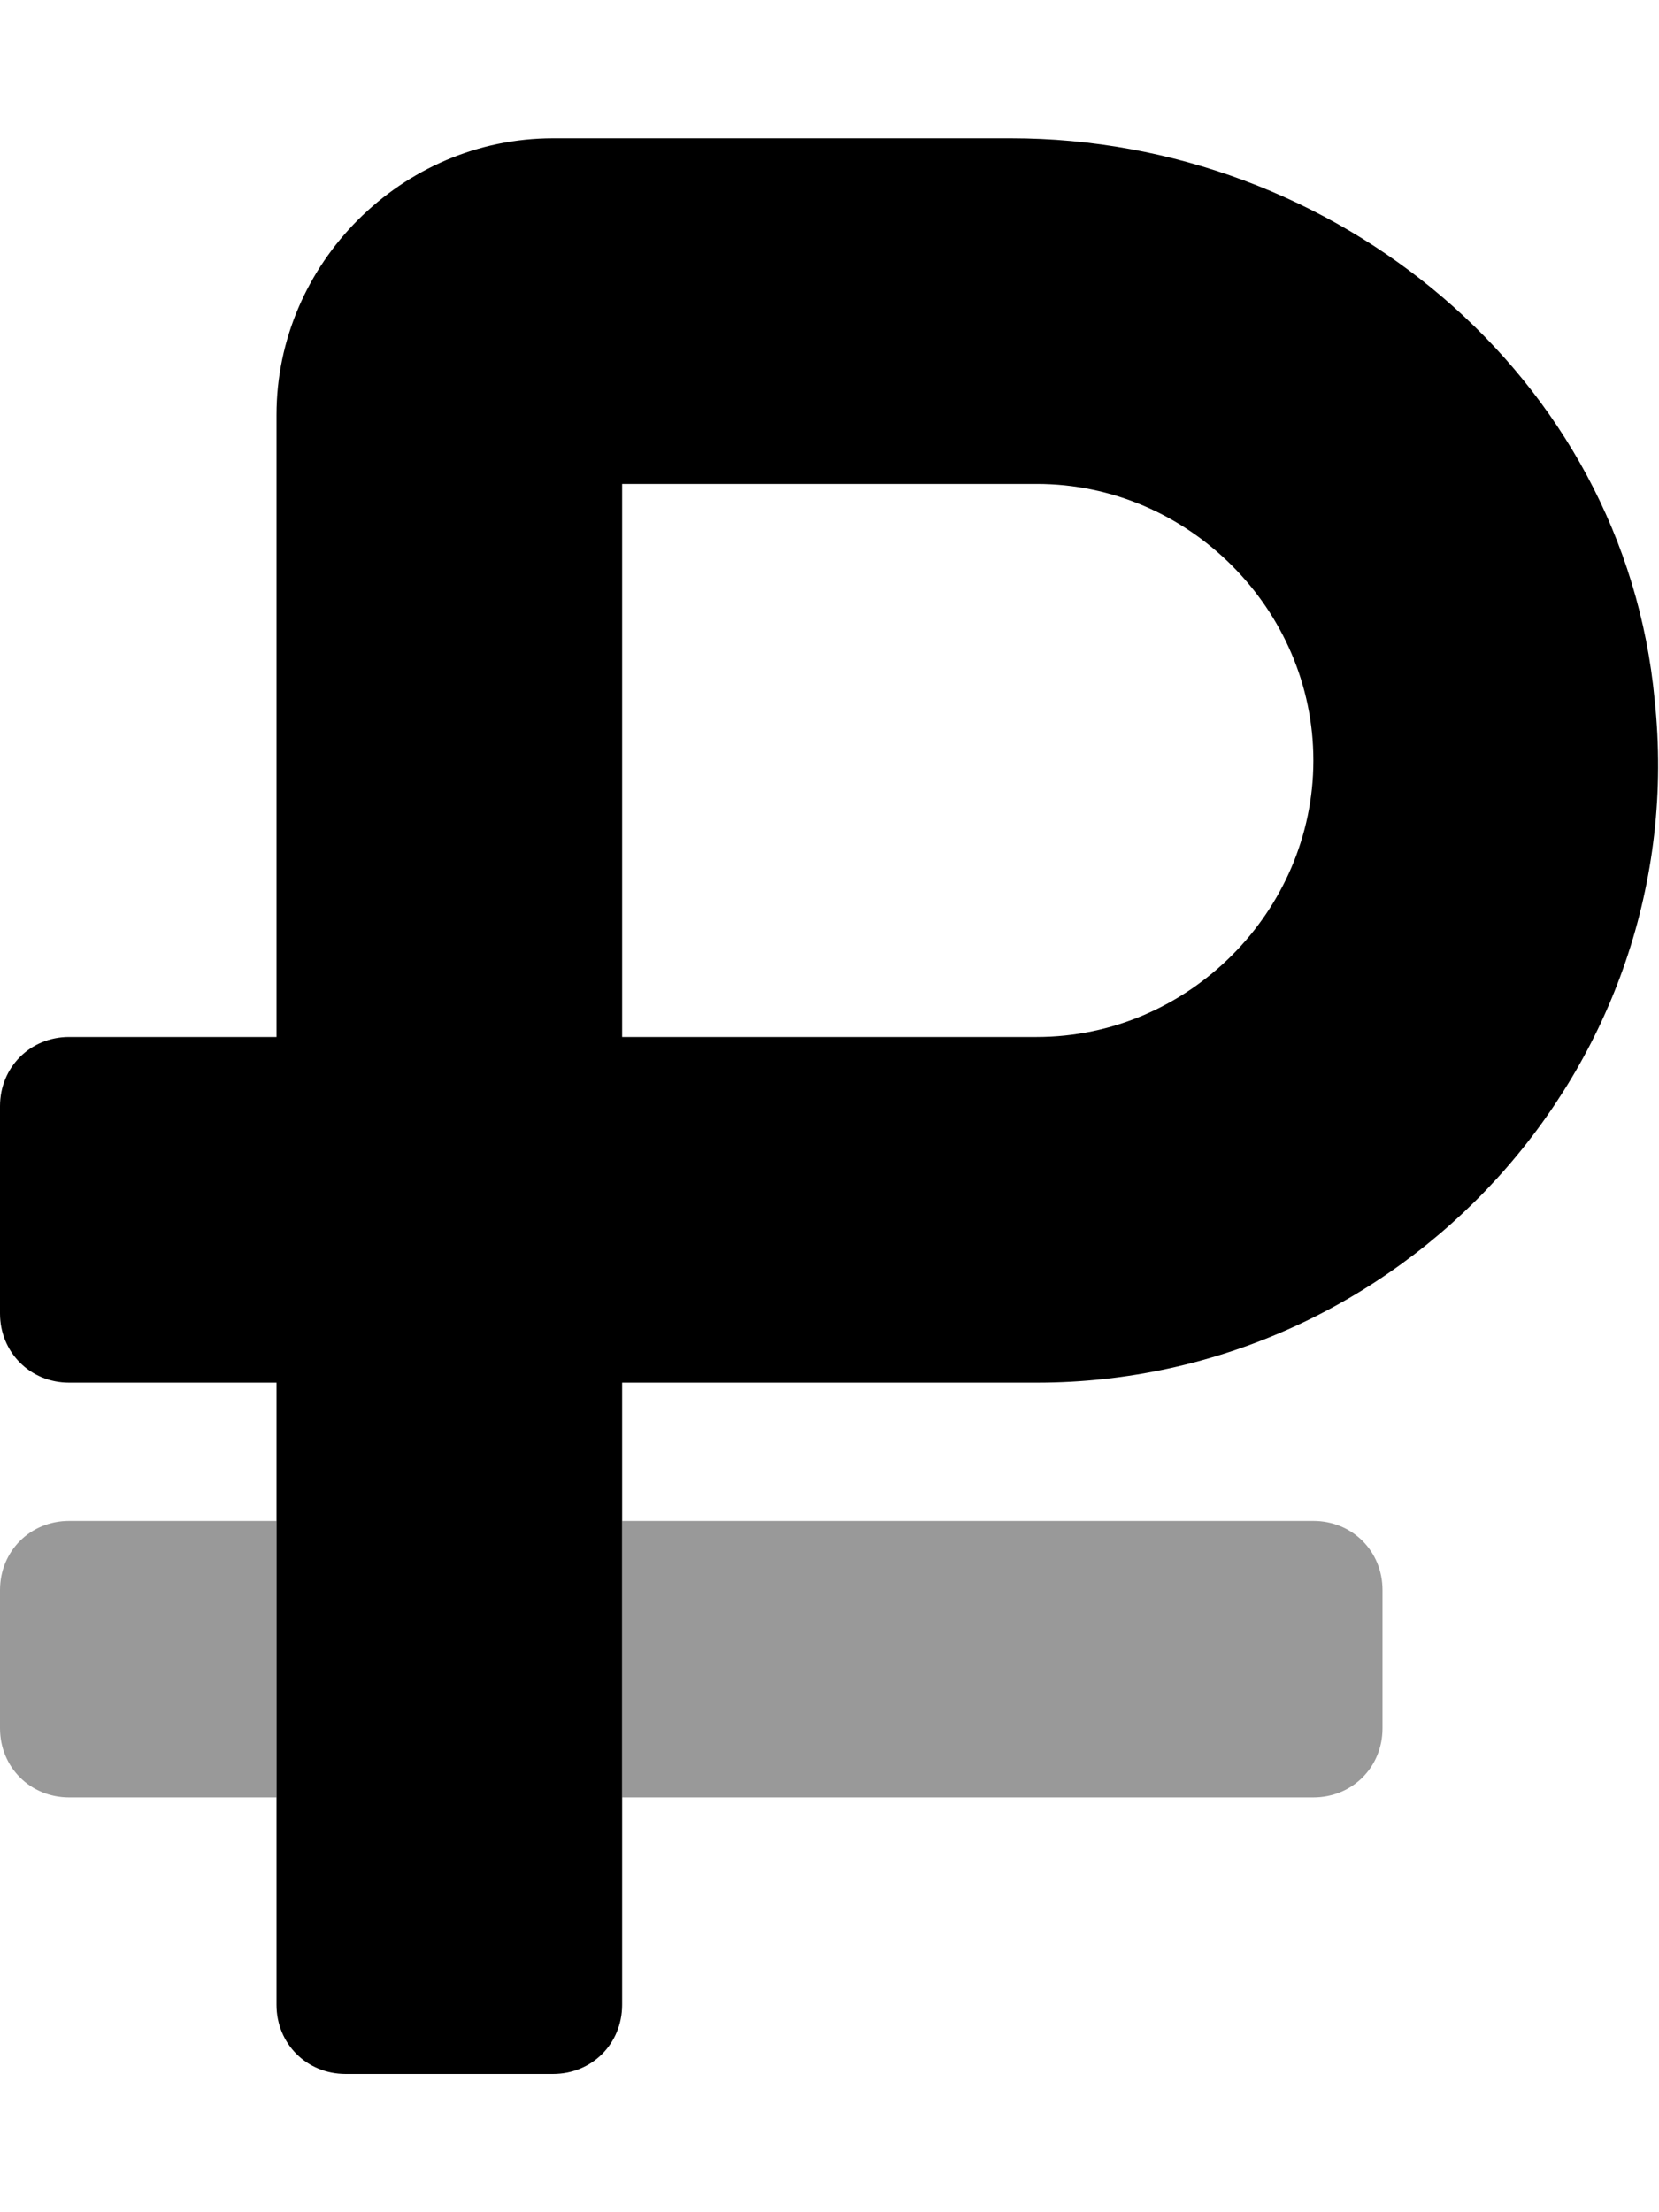<svg xmlns="http://www.w3.org/2000/svg" viewBox="0 0 384 512"><!-- Font Awesome Pro 6.0.0-alpha1 by @fontawesome - https://fontawesome.com License - https://fontawesome.com/license (Commercial License) --><defs><style>.fa-secondary{opacity:.4}</style></defs><path d="M0 368V400C0 409 7 416 16 416H64V352H16C7 352 0 359 0 368ZM304 352H144V416H304C313 416 320 409 320 400V368C320 359 313 352 304 352Z" class="fa-secondary"/><path d="M234 32L128 32C93 32 64 61 64 96V240H16C7 240 0 247 0 256V304C0 313 7 320 16 320H64V464C64 473 71 480 80 480H128C137 480 144 473 144 464V320H240C324 320 392 247 383 162C376 87 309 32 234 32ZM240 240H144V112H240C275 112 304 141 304 176S275 240 240 240Z" class="fa-primary"/></svg>